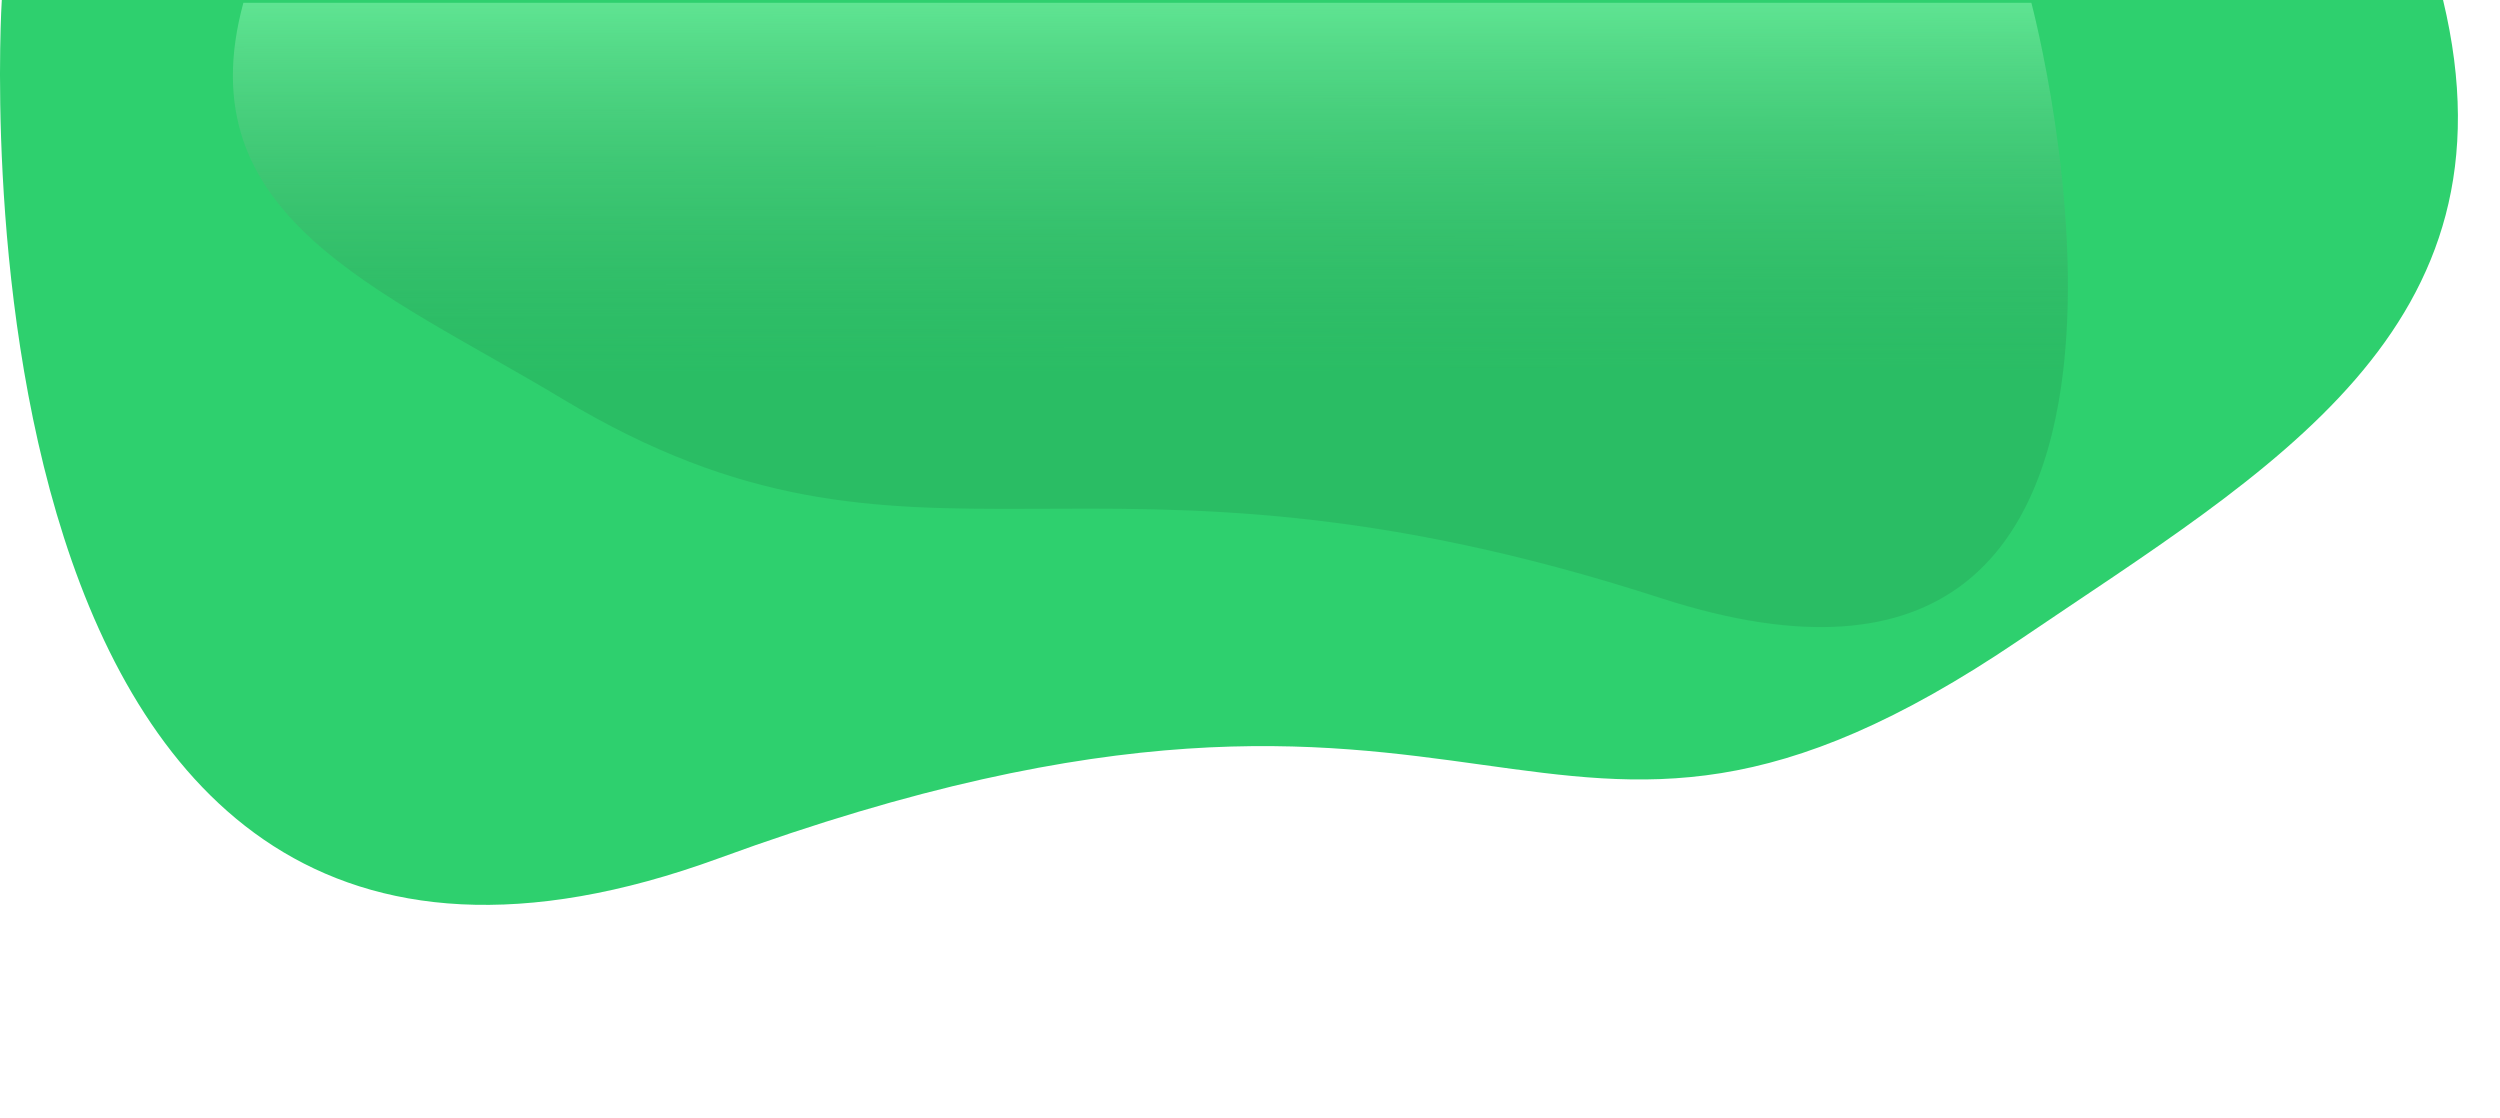 <svg width="1782" height="797" viewBox="0 0 1782 797" fill="none" xmlns="http://www.w3.org/2000/svg">
<path d="M1741.41 0C1797.85 234.873 1618.81 334.409 1439.42 456.189C1090.99 692.217 1076.24 405.613 512.599 611.698C-51.044 817.784 1.283 0 1.283 0H1741.41Z" fill="#2ED06E"/>
<path d="M173.476 2.003C132.133 154.396 269.802 205.493 401.189 284.507C656.385 437.65 770.935 292.595 1183.75 426.306C1596.57 560.018 1447.96 2 1447.96 2L173.476 2.003Z" fill="url(#paint0_linear_1_2)"/>
<defs>
<linearGradient id="paint0_linear_1_2" x1="820" y1="2" x2="820.181" y2="264.887" gradientUnits="userSpaceOnUse">
<stop stop-color="#5FE492"/>
<stop offset="1" stop-color="#249c54" stop-opacity="0.36"/>
</linearGradient>
</defs>
</svg>

